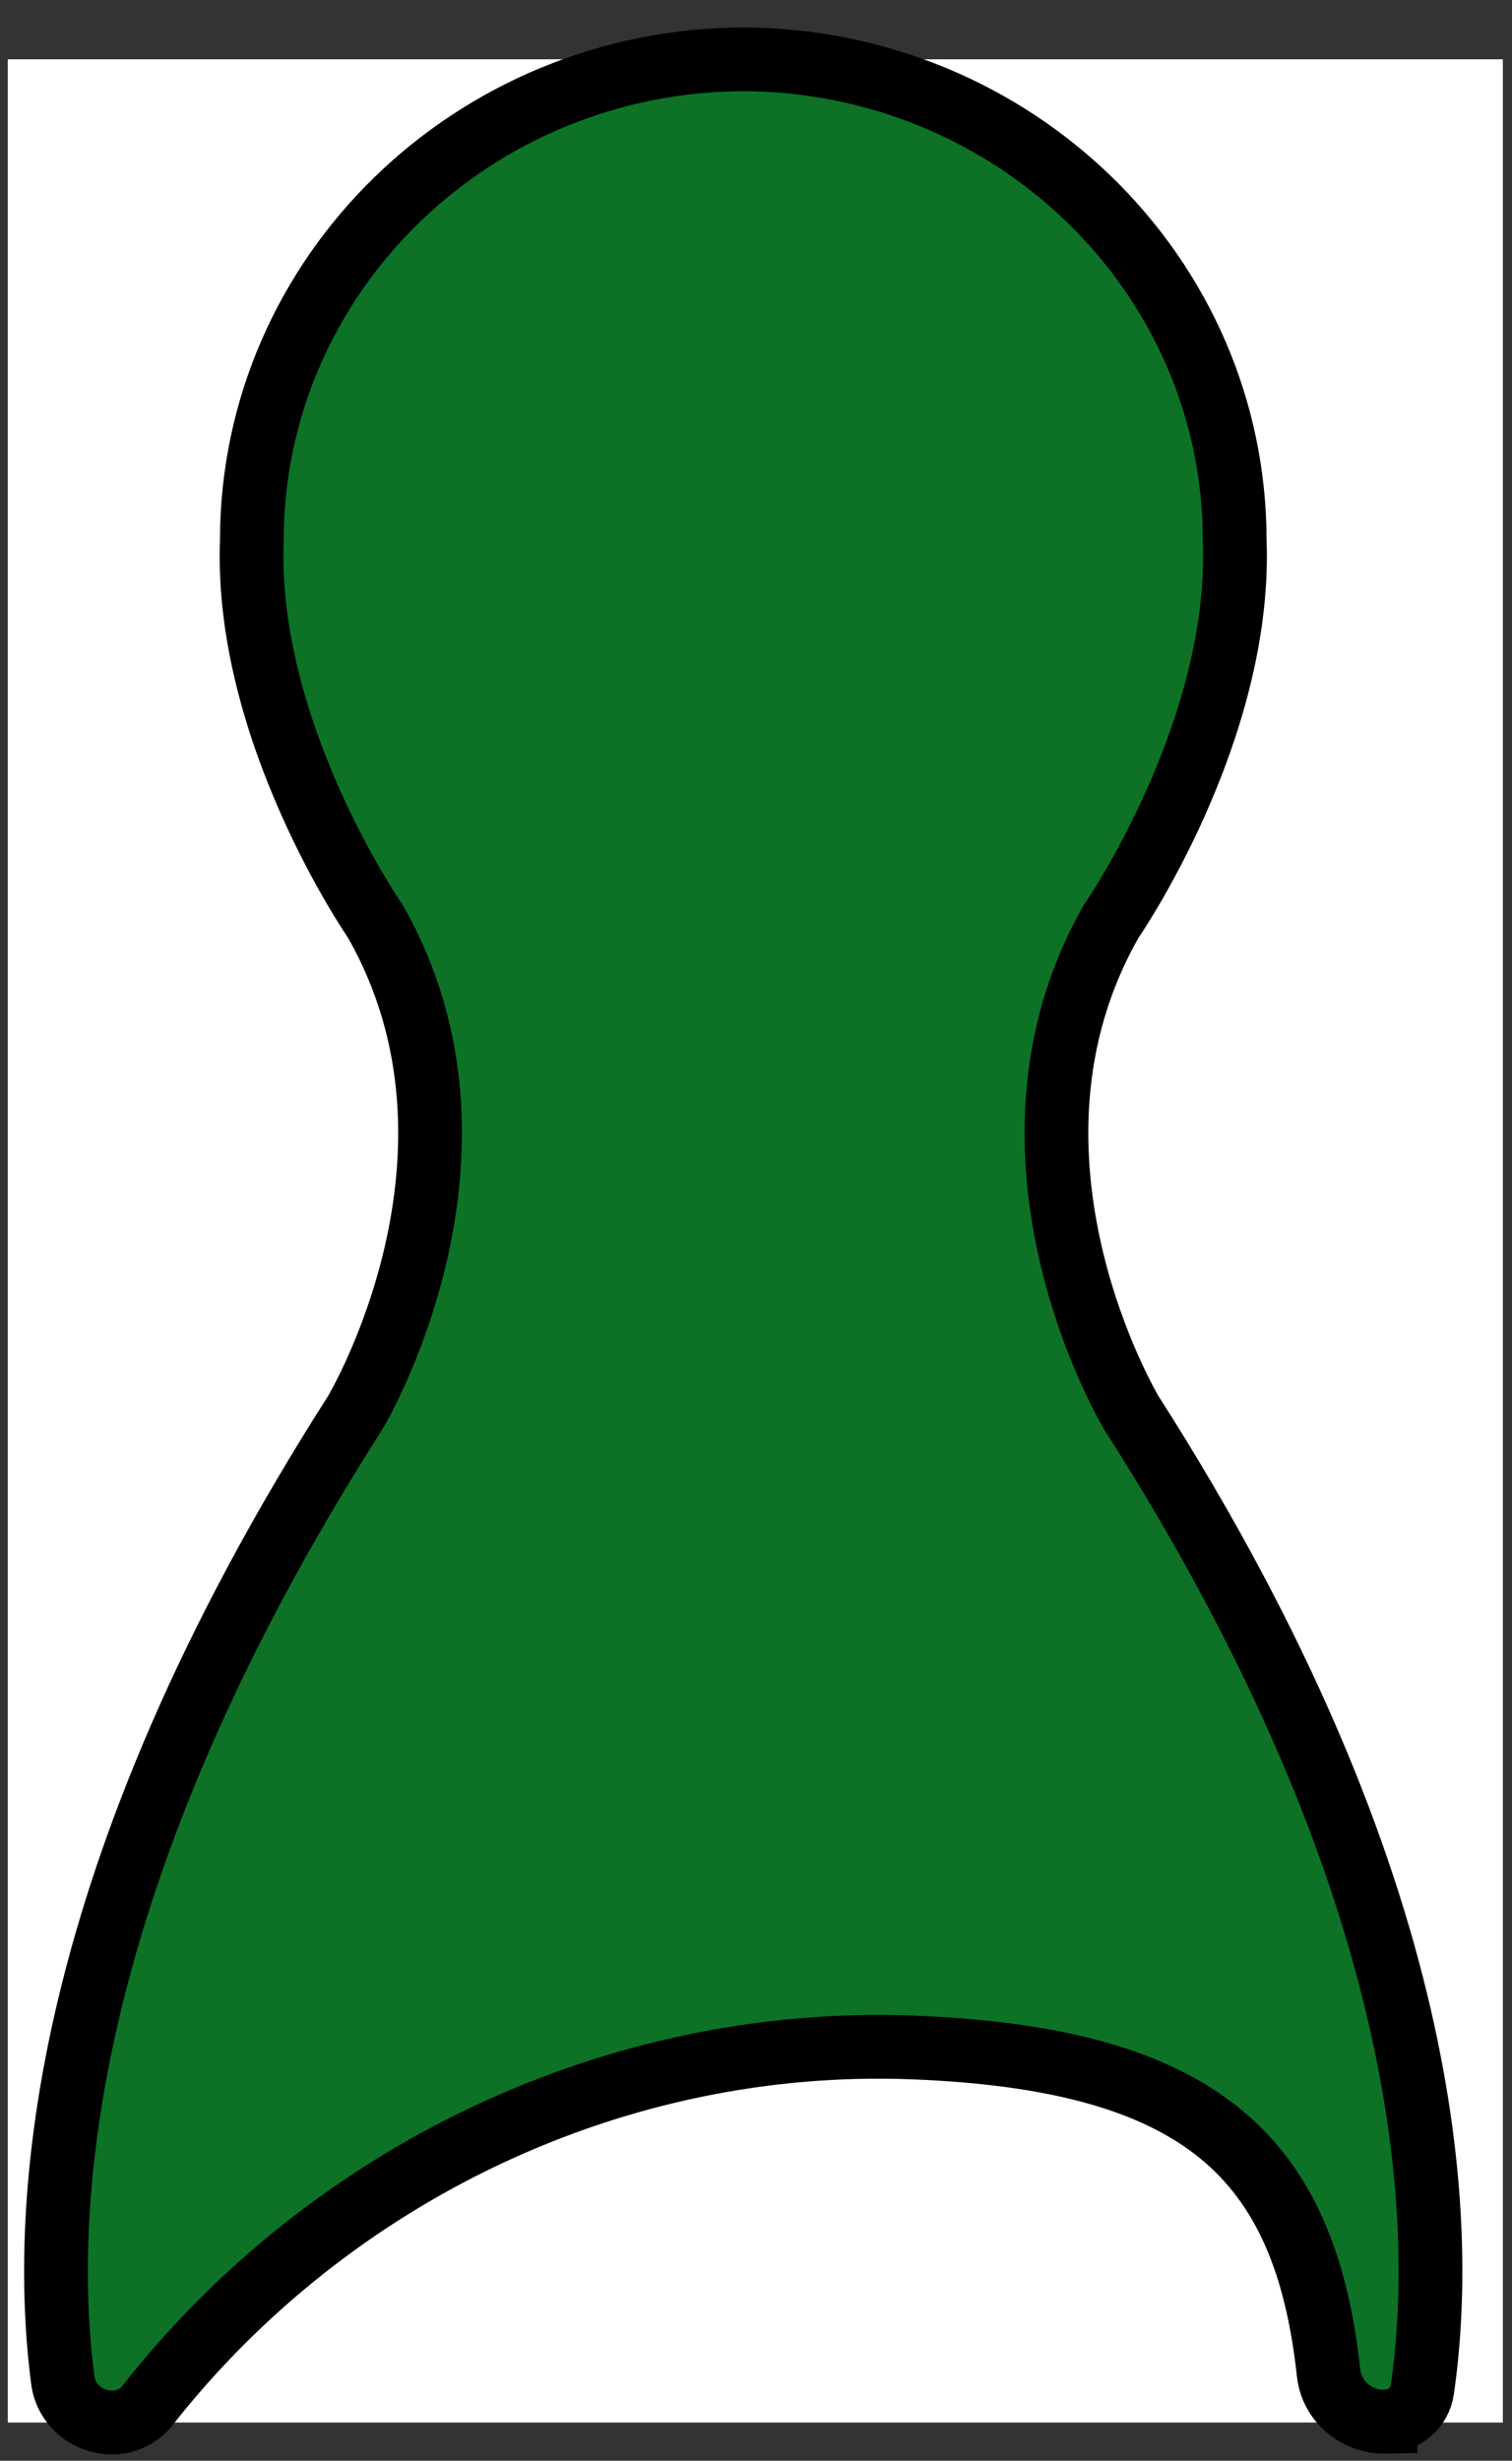 <svg width="51" height="83" viewBox="0 0 51 83" fill="none" xmlns="http://www.w3.org/2000/svg">
<rect x="0" y="0" width="51" height="83" fill="#333333" stroke="none"/>
<rect x="0.262" y="2" width="50.429" height="79.71" fill="white"/>
<path d="M46.73 81.684C45.75 81.702 44.915 80.987 44.814 80.039C44.024 72.777 40.537 69.442 30.8 69.06C20.817 68.672 11.162 73.264 4.98 81.128C4.693 81.492 4.257 81.71 3.784 81.71C2.934 81.71 2.222 81.096 2.118 80.275C1.362 74.477 1.965 63.321 11.978 47.656C11.989 47.638 17.184 38.974 12.649 31.058C12.649 31.058 8.248 24.697 8.494 18.235C8.494 9.269 15.95 2 25.147 2H24.994C34.191 2 41.647 9.269 41.647 18.235C41.893 24.694 37.492 31.058 37.492 31.058C32.957 38.97 38.148 47.635 38.163 47.656C48.373 63.626 48.798 74.913 47.974 80.609C47.885 81.216 47.359 81.666 46.73 81.677V81.684Z" fill="#0D7226" stroke="black" stroke-width="2.15" stroke-miterlimit="10"/>
</svg>

